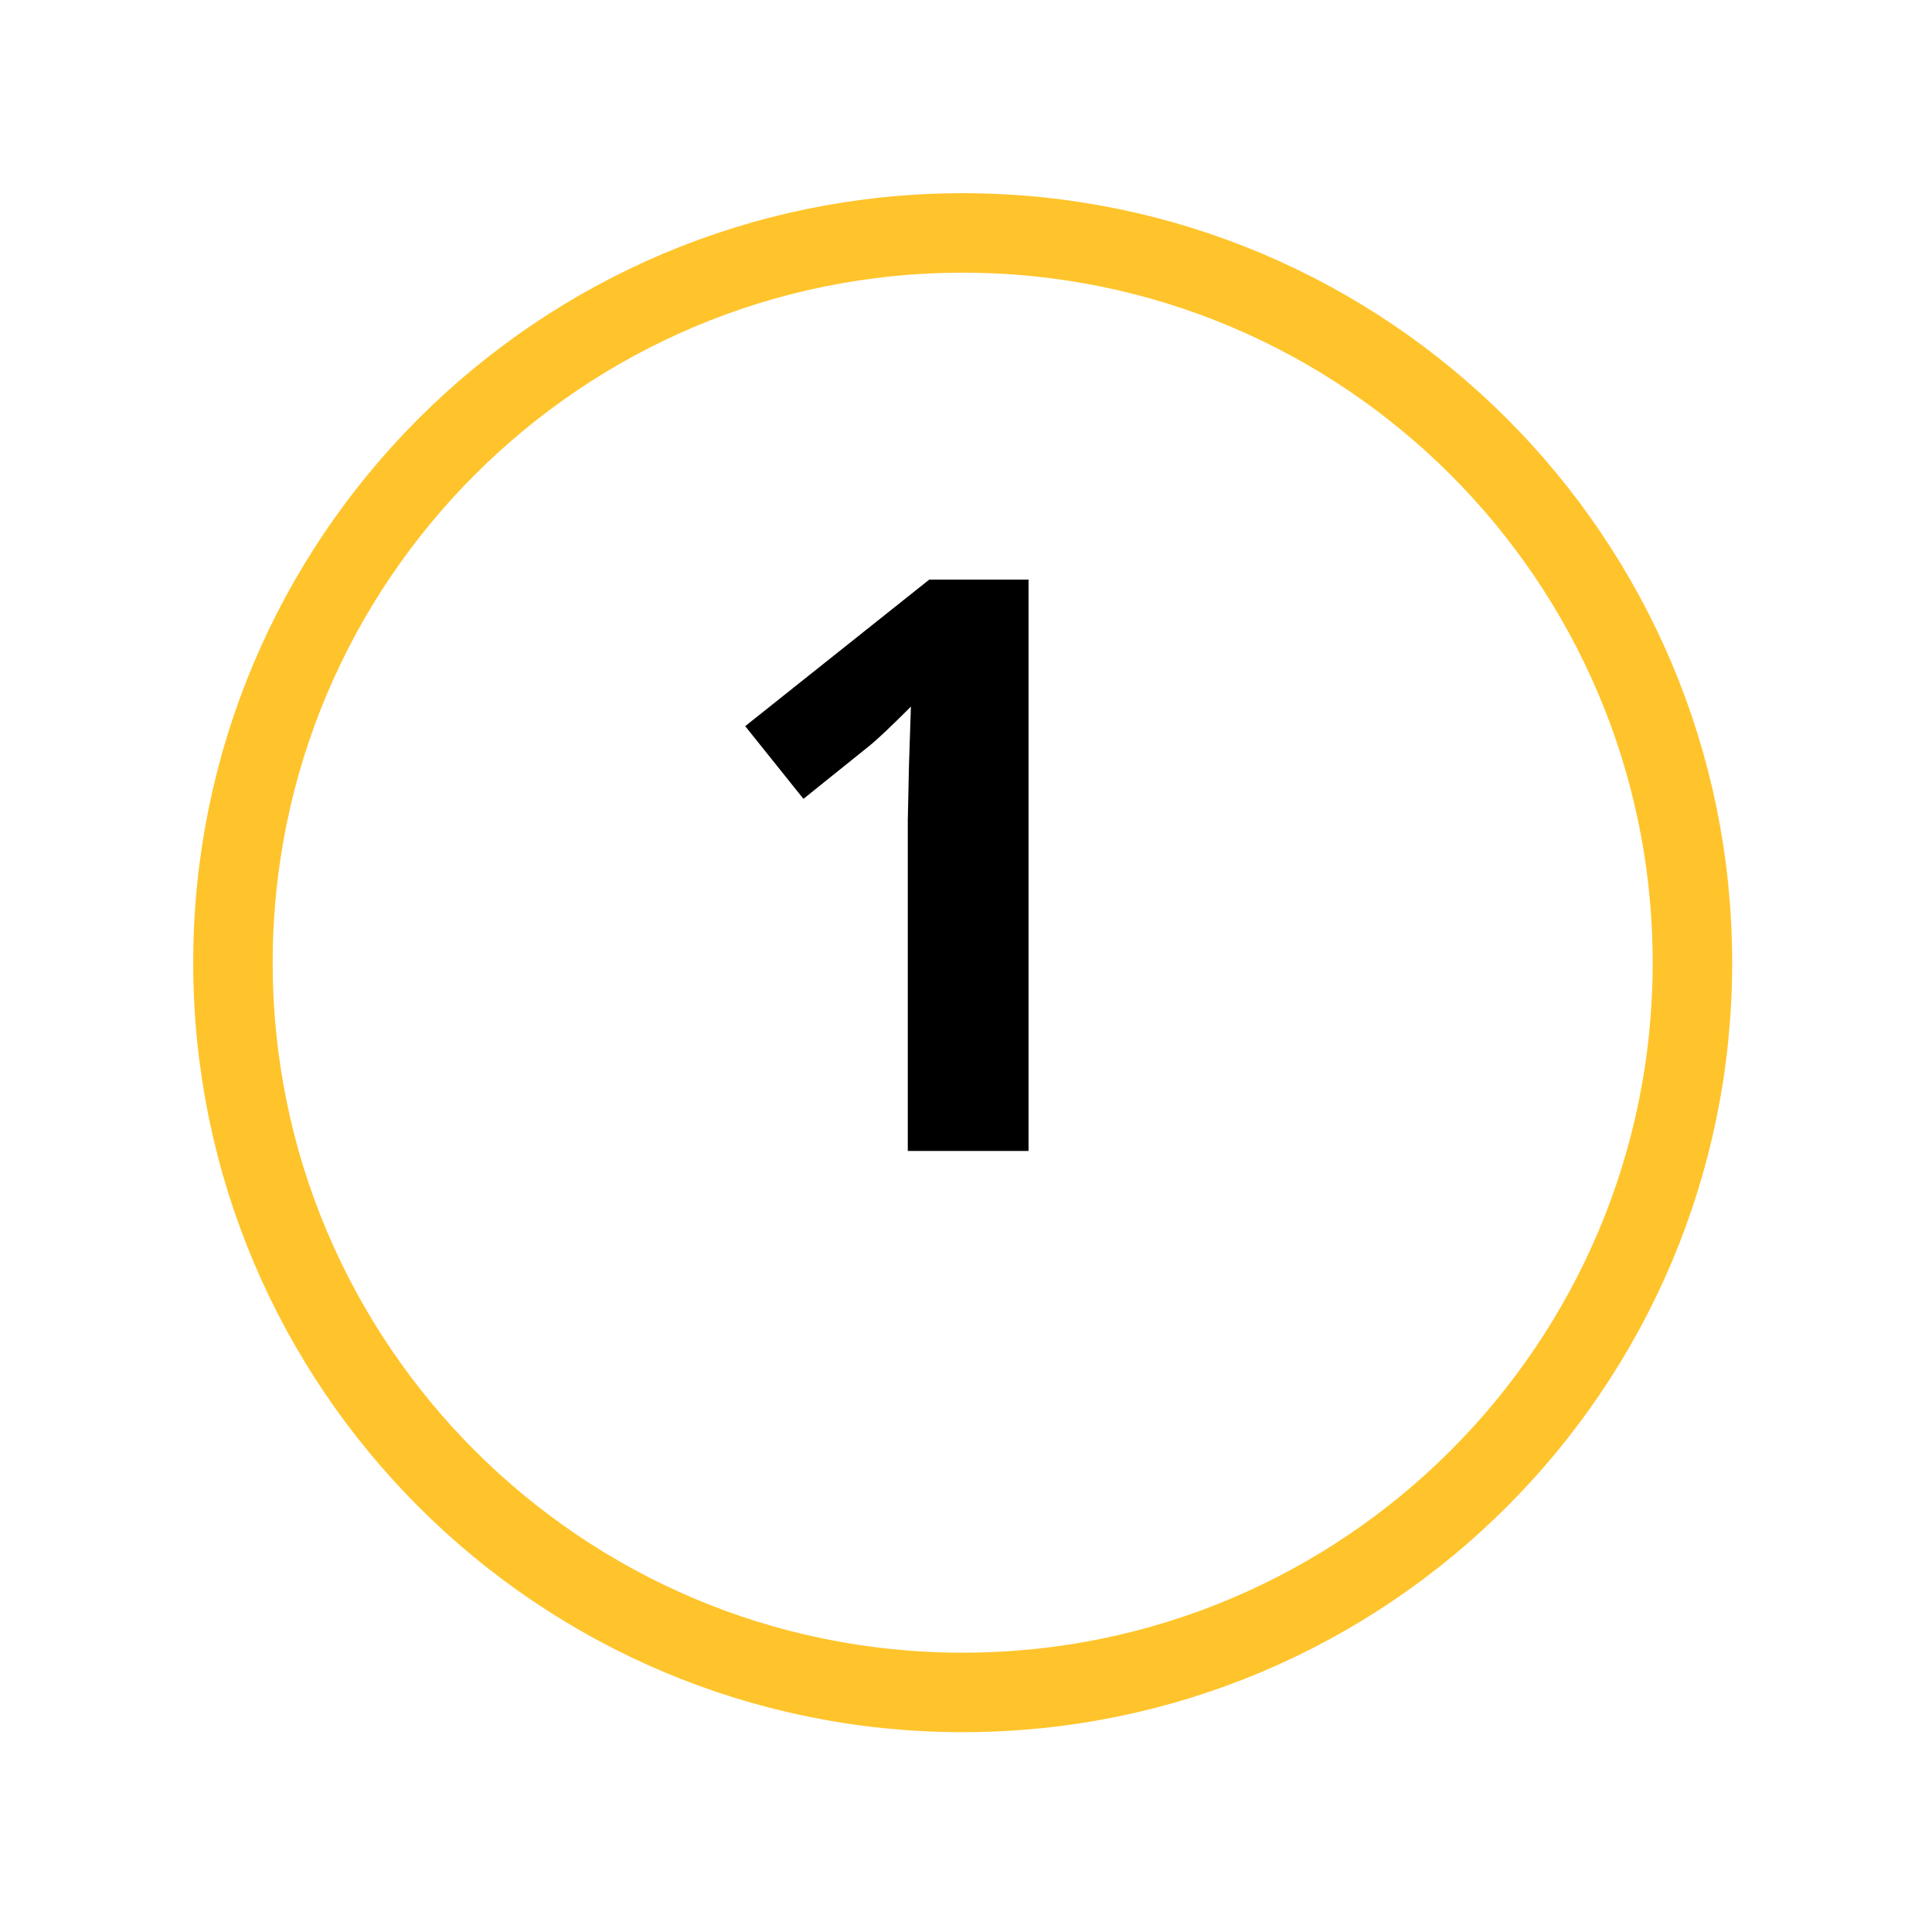 <svg width="70" height="70" viewBox="0 0 70 70" fill="none" xmlns="http://www.w3.org/2000/svg">
<g filter="url(#filter0_d)">
<path d="M34.88 58.76C50.278 58.76 62.76 46.278 62.76 30.88C62.76 15.482 50.278 3 34.88 3C19.482 3 7 15.482 7 30.88C7 46.278 19.482 58.76 34.88 58.76Z" fill="white" stroke="white" stroke-width="5.76"/>
<path d="M34.88 57.32C49.482 57.32 61.32 45.482 61.32 30.88C61.32 16.277 49.482 4.44 34.88 4.44C20.278 4.44 8.44 16.277 8.44 30.88C8.44 45.482 20.278 57.32 34.88 57.32Z" stroke="#FFC42B" stroke-width="2.88"/>
</g>
<path d="M37.266 41.702H32.891V29.723L32.933 27.754L33.004 25.602C32.277 26.329 31.772 26.806 31.489 27.032L29.11 28.944L27 26.31L33.669 21H37.266V41.702Z" fill="black"/>
<defs>
<filter id="filter0_d" x="0.12" y="0.12" width="69.52" height="69.52" filterUnits="userSpaceOnUse" color-interpolation-filters="sRGB">
<feFlood flood-opacity="0" result="BackgroundImageFix"/>
<feColorMatrix in="SourceAlpha" type="matrix" values="0 0 0 0 0 0 0 0 0 0 0 0 0 0 0 0 0 0 127 0"/>
<feOffset dy="4"/>
<feGaussianBlur stdDeviation="2"/>
<feColorMatrix type="matrix" values="0 0 0 0 0 0 0 0 0 0 0 0 0 0 0 0 0 0 0.25 0"/>
<feBlend mode="normal" in2="BackgroundImageFix" result="effect1_dropShadow"/>
<feBlend mode="normal" in="SourceGraphic" in2="effect1_dropShadow" result="shape"/>
</filter>
</defs>
</svg>

